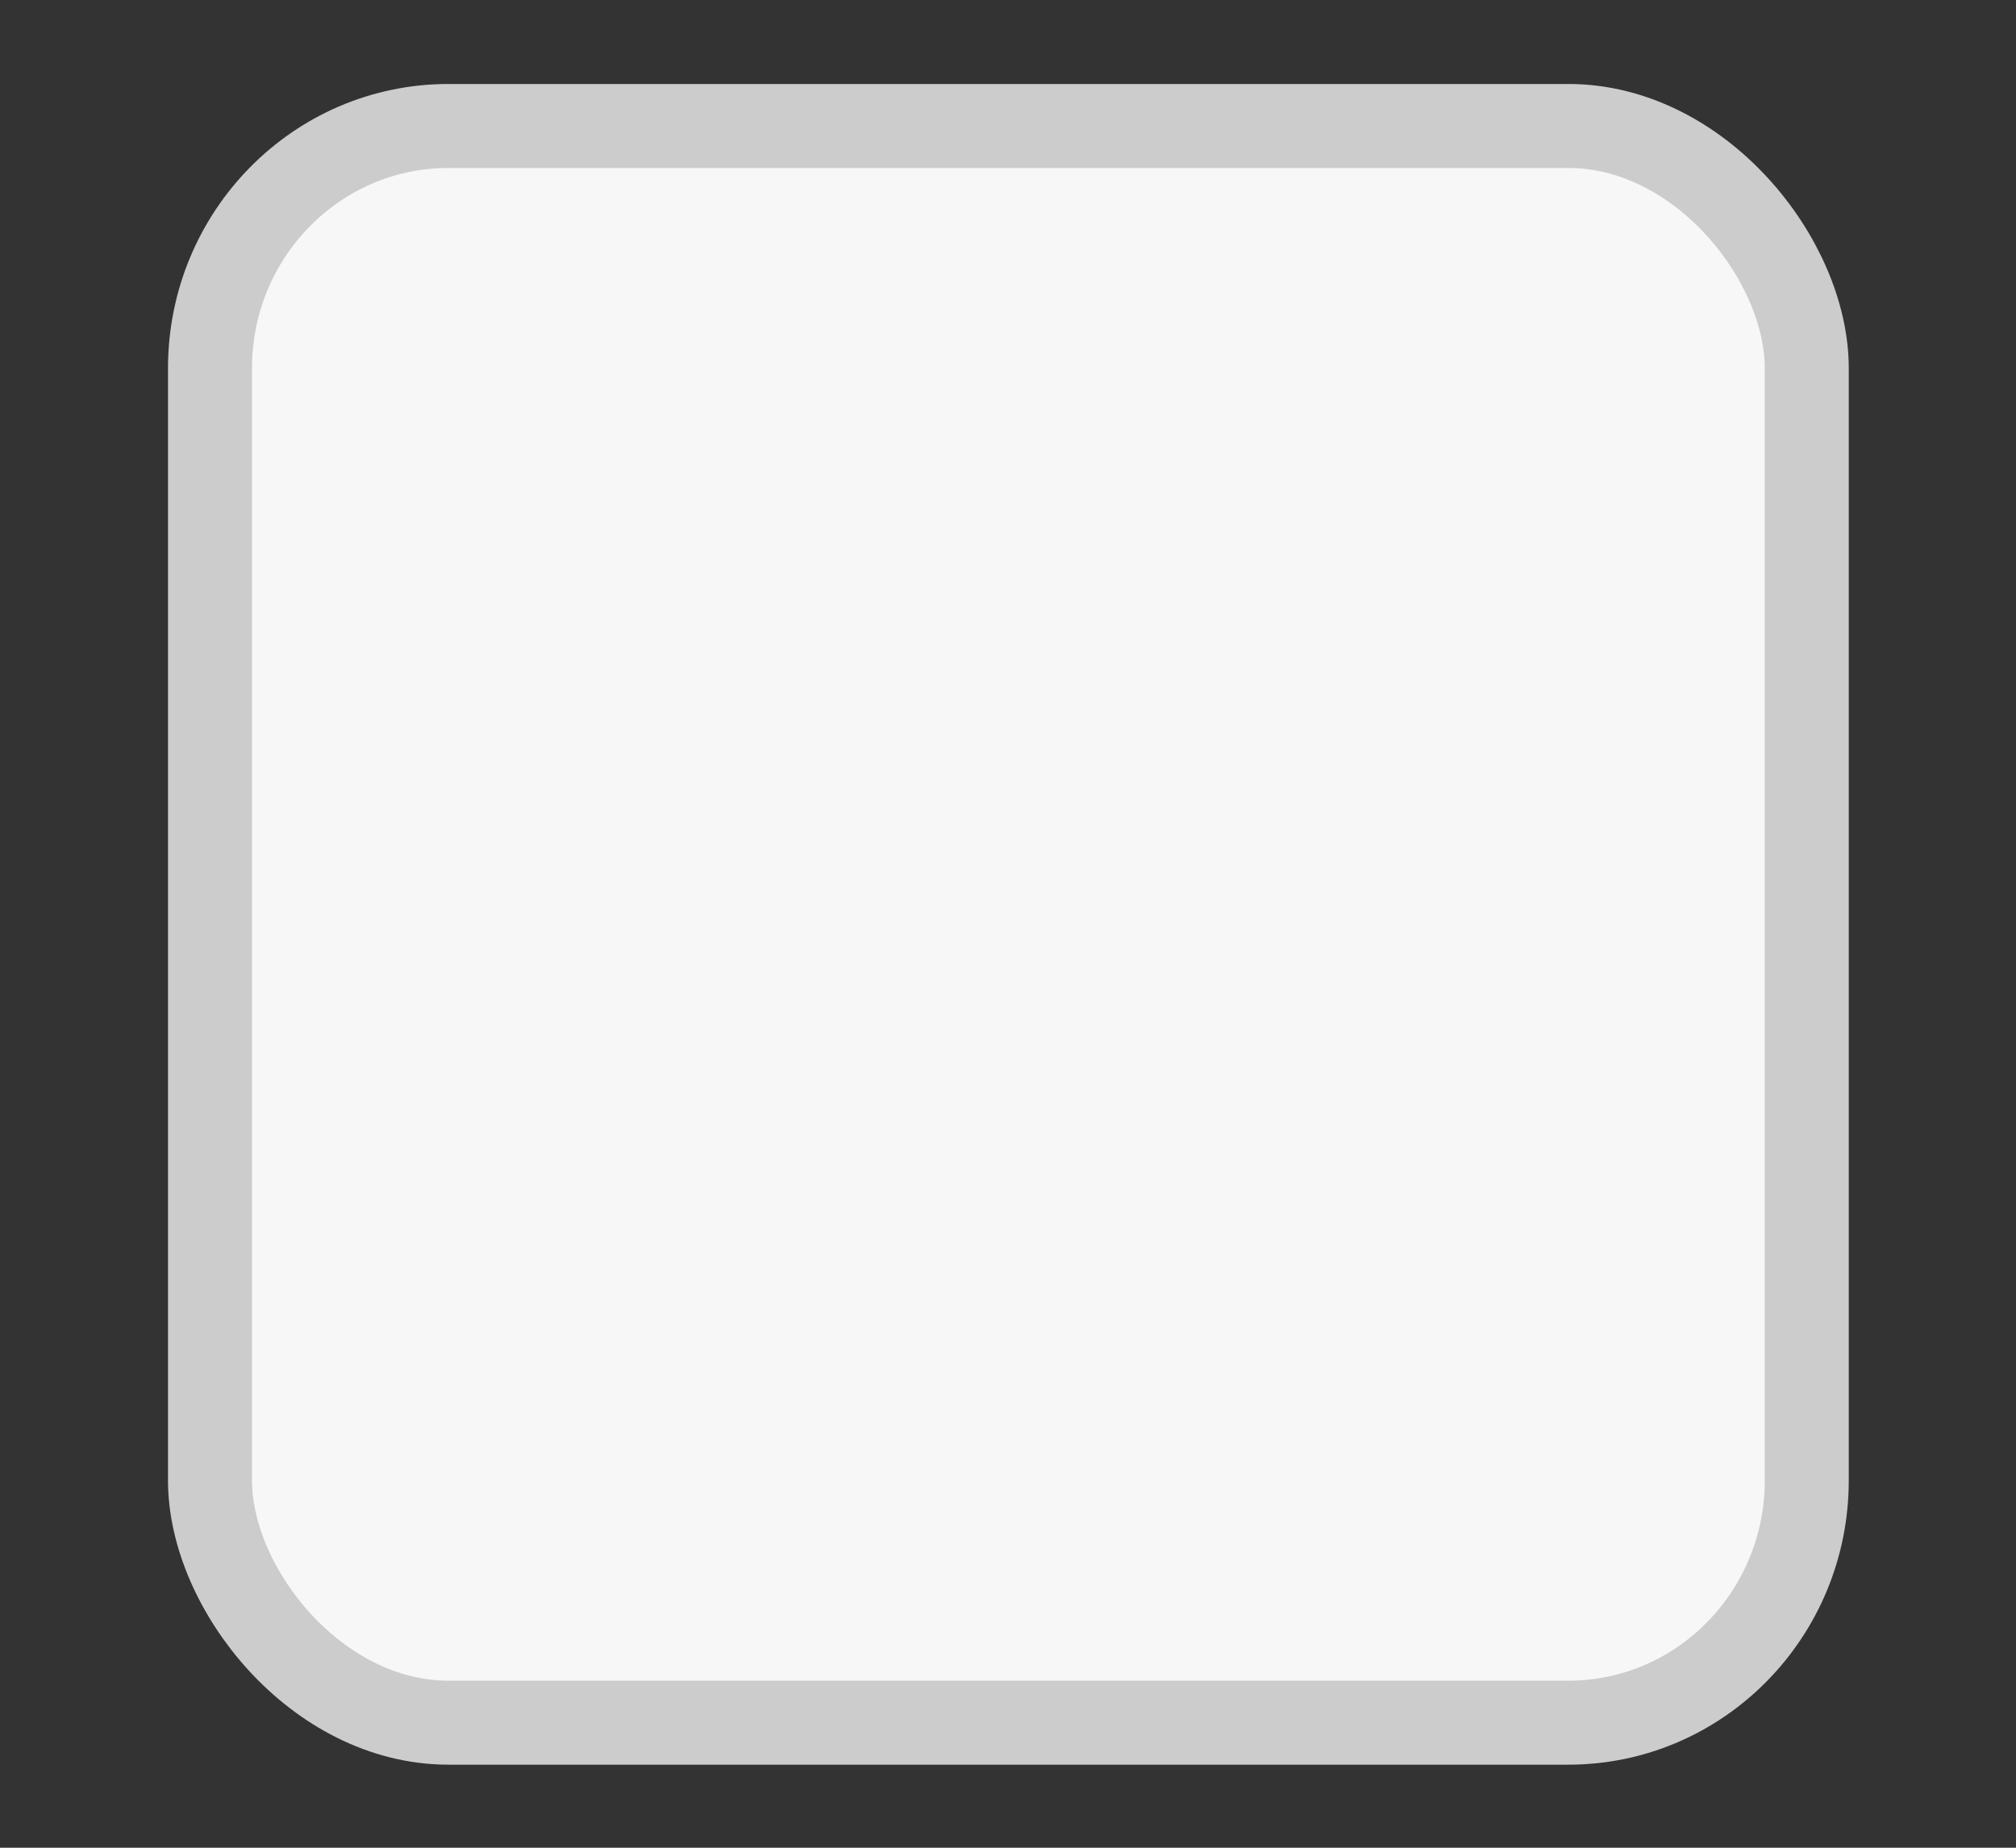 <svg version="1.1" viewBox="0 0 24 22" xmlns="http://www.w3.org/2000/svg" xmlns:xlink="http://www.w3.org/1999/xlink">
 <rect x="0" y="0" width="24" height="22" fill="#333333" stroke="none"/>
 <g transform="translate(-342.5 -521.36)">
  <rect x="345" y="522.86" width="19.009" height="19.011" rx="2.838" ry="2.884" color="#000000" fill="#f7f7f7" stroke="#ccc" stroke-linejoin="round"/>
  <rect x="342.3" y="521.58" width="21.944" height="21.944" color="#000000" fill="none"/>
 </g>
</svg>
